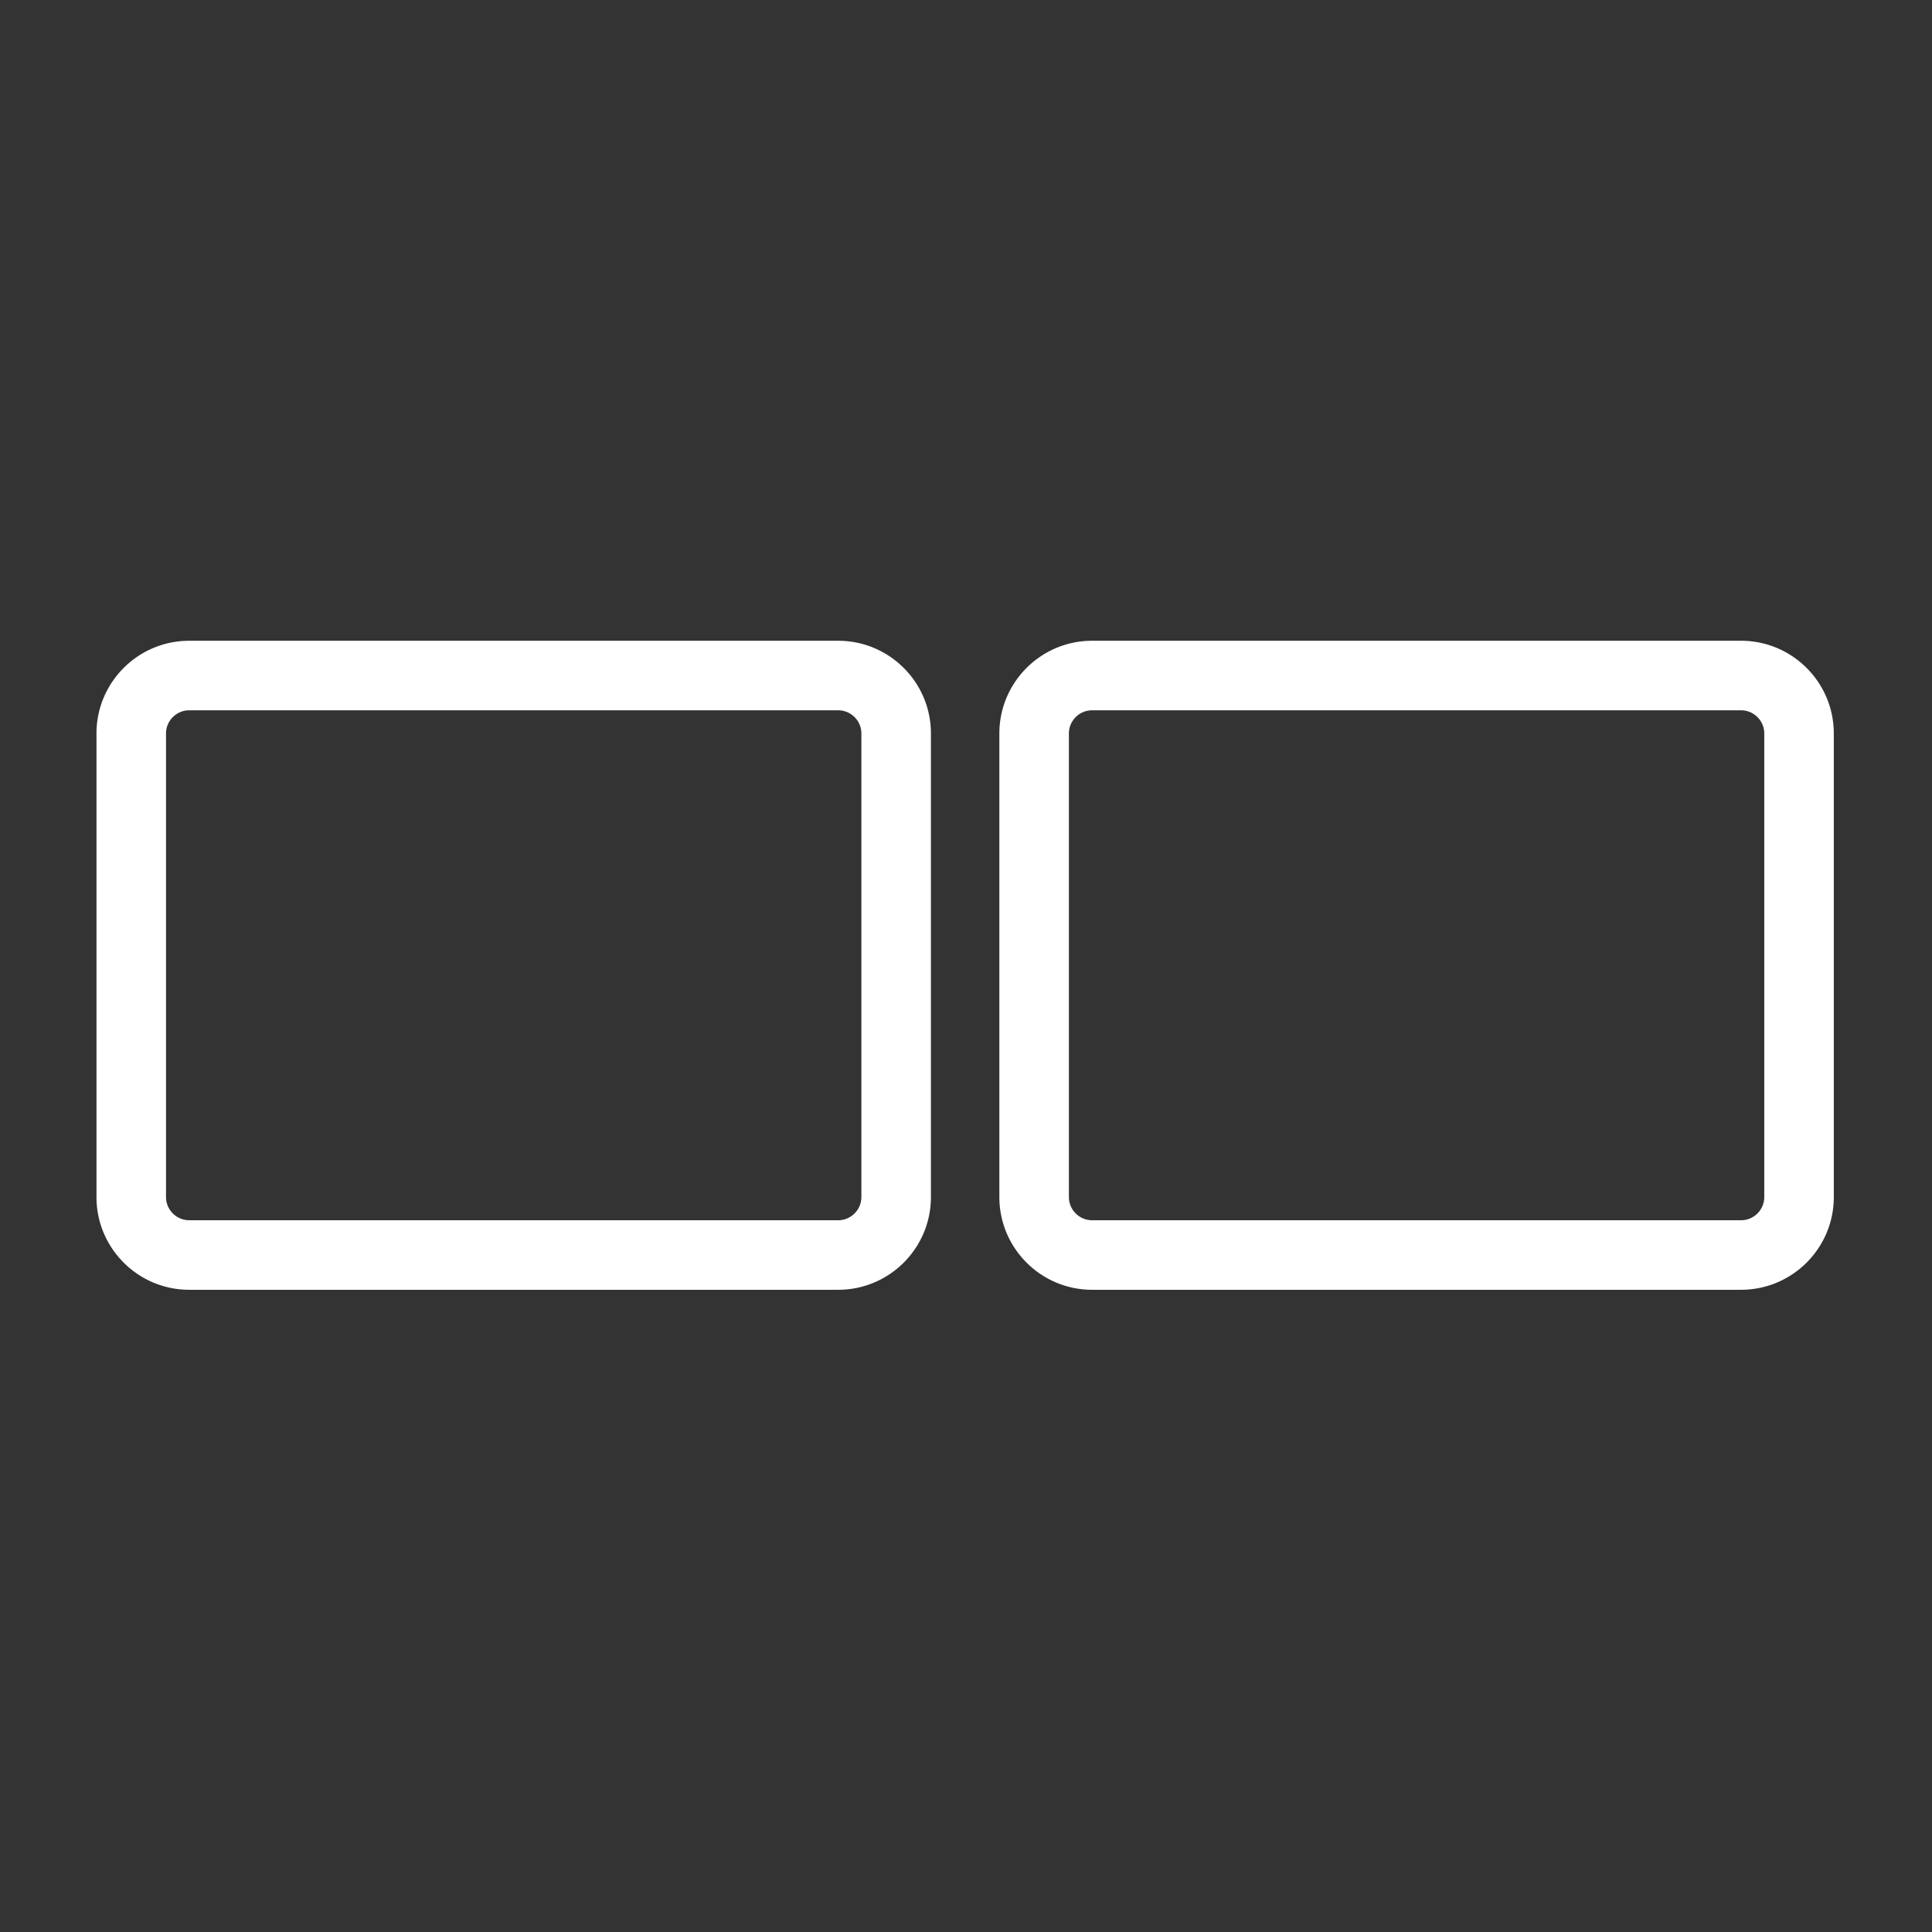 <?xml version="1.0" encoding="UTF-8" standalone="no"?>
<svg
   xmlns:dc="http://purl.org/dc/elements/1.1/"
   xmlns:cc="http://creativecommons.org/ns#"
   xmlns:rdf="http://www.w3.org/1999/02/22-rdf-syntax-ns#"
   xmlns:svg="http://www.w3.org/2000/svg"
   xmlns="http://www.w3.org/2000/svg"
   xmlns:sodipodi="http://sodipodi.sourceforge.net/DTD/sodipodi-0.dtd"
   xmlns:inkscape="http://www.inkscape.org/namespaces/inkscape"
   viewBox="0 0 160 160"
   version="1.1"
   id="svg4"
   sodipodi:docname="dual-window-solid.svg"
   inkscape:version="1.0.2-2 (e86c870879, 2021-01-15)"
   width="160"
   height="160"
   inkscape:export-filename="C:\Users\mathew.klucznyk.GUSS\Programming\GitProjects\UTSC_IC2\UI\Assets\VTPro Icons\dual-window-solid.png"
   inkscape:export-xdpi="96"
   inkscape:export-ydpi="96">
  <rect x="0" y="0" width="160" height="160" fill="#333333" stroke="none"/>
  <defs
     id="defs8">
    <clipPath
       clipPathUnits="userSpaceOnUse"
       id="clipPath927">
      <g
         id="g937">
        <rect
           style="opacity:0.995;fill:#008000;stroke-width:0.193;stroke-linecap:round"
           id="rect929"
           width="713.465"
           height="136.968"
           x="-26.599"
           y="-12.348" />
        <rect
           style="opacity:0.995;fill:#008000;stroke-width:0.168;stroke-linecap:round"
           id="rect931"
           width="187.723"
           height="393.105"
           x="498.919"
           y="109.333" />
        <rect
           style="opacity:0.995;fill:#008000;stroke-width:0.193;stroke-linecap:round"
           id="rect933"
           width="713.465"
           height="136.968"
           x="-26.545"
           y="384.305" />
        <rect
           style="opacity:0.995;fill:#008000;stroke-width:0.168;stroke-linecap:round"
           id="rect935"
           width="187.723"
           height="393.105"
           x="-100.828"
           y="91.143" />
      </g>
    </clipPath>
    <clipPath
       clipPathUnits="userSpaceOnUse"
       id="clipPath927-0">
      <g
         id="g937-7">
        <rect
           style="opacity:0.995;fill:#008000;stroke-width:0.193;stroke-linecap:round"
           id="rect929-8"
           width="713.465"
           height="136.968"
           x="-26.599"
           y="-12.348" />
        <rect
           style="opacity:0.995;fill:#008000;stroke-width:0.168;stroke-linecap:round"
           id="rect931-3"
           width="187.723"
           height="393.105"
           x="498.919"
           y="109.333" />
        <rect
           style="opacity:0.995;fill:#008000;stroke-width:0.193;stroke-linecap:round"
           id="rect933-7"
           width="713.465"
           height="136.968"
           x="-26.545"
           y="384.305" />
        <rect
           style="opacity:0.995;fill:#008000;stroke-width:0.168;stroke-linecap:round"
           id="rect935-5"
           width="187.723"
           height="393.105"
           x="-100.828"
           y="91.143" />
      </g>
    </clipPath>
  </defs>
  <sodipodi:namedview
     pagecolor="#7d7d7d"
     bordercolor="#666666"
     borderopacity="1"
     objecttolerance="10"
     gridtolerance="10"
     guidetolerance="10"
     inkscape:pageopacity="0"
     inkscape:pageshadow="2"
     inkscape:window-width="1920"
     inkscape:window-height="1129"
     id="namedview6"
     showgrid="false"
     inkscape:zoom="1.0150849"
     inkscape:cx="156.29349"
     inkscape:cy="279.71162"
     inkscape:window-x="1040"
     inkscape:window-y="2152"
     inkscape:window-maximized="1"
     inkscape:current-layer="svg4"
     inkscape:document-rotation="0" />
  <!--!Font Awesome Free 6.5.2 by @fontawesome - https://fontawesome.com License - https://fontawesome.com/license/free Copyright 2024 Fonticons, Inc.-->
  <g
     id="g979"
     transform="matrix(0.269,0,0,0.269,-15.86,1.001)"
     inkscape:export-xdpi="96.769997"
     inkscape:export-ydpi="96.769997">
    <path
       d="m 64,80 c -8.8,0 -16,7.2 -16,16 v 320 c 0,8.8 7.2,16 16,16 h 448 c 8.8,0 16,-7.2 16,-16 V 96 c 0,-8.8 -7.2,-16 -16,-16 z M 0,96 C 0,60.7 28.7,32 64,32 h 448 c 35.3,0 64,28.7 64,64 v 320 c 0,35.3 -28.7,64 -64,64 H 64 C 28.7,480 0,451.3 0,416 Z m 96,64 a 32,32 0 1 1 64,0 32,32 0 1 1 -64,0 z m 104,0 c 0,-13.3 10.7,-24 24,-24 h 224 c 13.3,0 24,10.7 24,24 0,13.3 -10.7,24 -24,24 H 224 c -13.3,0 -24,-10.7 -24,-24 z m 0,96 c 0,-13.3 10.7,-24 24,-24 h 224 c 13.3,0 24,10.7 24,24 0,13.3 -10.7,24 -24,24 H 224 c -13.3,0 -24,-10.7 -24,-24 z m 0,96 c 0,-13.3 10.7,-24 24,-24 h 224 c 13.3,0 24,10.7 24,24 0,13.3 -10.7,24 -24,24 H 224 c -13.3,0 -24,-10.7 -24,-24 z m -72,-64 a 32,32 0 1 1 0,-64 32,32 0 1 1 0,64 z m -32,64 a 32,32 0 1 1 64,0 32,32 0 1 1 -64,0 z"
       id="path2"
       clip-path="url(#clipPath927)"
       style="fill:#ffffff;fill-opacity:1"
       transform="matrix(0.446,0,0,0.446,88.663,179.277)" />
    <path
       d="m 64,80 c -8.8,0 -16,7.2 -16,16 v 320 c 0,8.8 7.2,16 16,16 h 448 c 8.8,0 16,-7.2 16,-16 V 96 c 0,-8.8 -7.2,-16 -16,-16 z M 0,96 C 0,60.7 28.7,32 64,32 h 448 c 35.3,0 64,28.7 64,64 v 320 c 0,35.3 -28.7,64 -64,64 H 64 C 28.7,480 0,451.3 0,416 Z m 96,64 a 32,32 0 1 1 64,0 32,32 0 1 1 -64,0 z m 104,0 c 0,-13.3 10.7,-24 24,-24 h 224 c 13.3,0 24,10.7 24,24 0,13.3 -10.7,24 -24,24 H 224 c -13.3,0 -24,-10.7 -24,-24 z m 0,96 c 0,-13.3 10.7,-24 24,-24 h 224 c 13.3,0 24,10.7 24,24 0,13.3 -10.7,24 -24,24 H 224 c -13.3,0 -24,-10.7 -24,-24 z m 0,96 c 0,-13.3 10.7,-24 24,-24 h 224 c 13.3,0 24,10.7 24,24 0,13.3 -10.7,24 -24,24 H 224 c -13.3,0 -24,-10.7 -24,-24 z m -72,-64 a 32,32 0 1 1 0,-64 32,32 0 1 1 0,64 z m -32,64 a 32,32 0 1 1 64,0 32,32 0 1 1 -64,0 z"
       id="path2-3"
       clip-path="url(#clipPath927-0)"
       style="fill:#ffffff;fill-opacity:1"
       transform="matrix(0.446,0,0,0.446,366.628,179.277)" />
  </g>
</svg>
